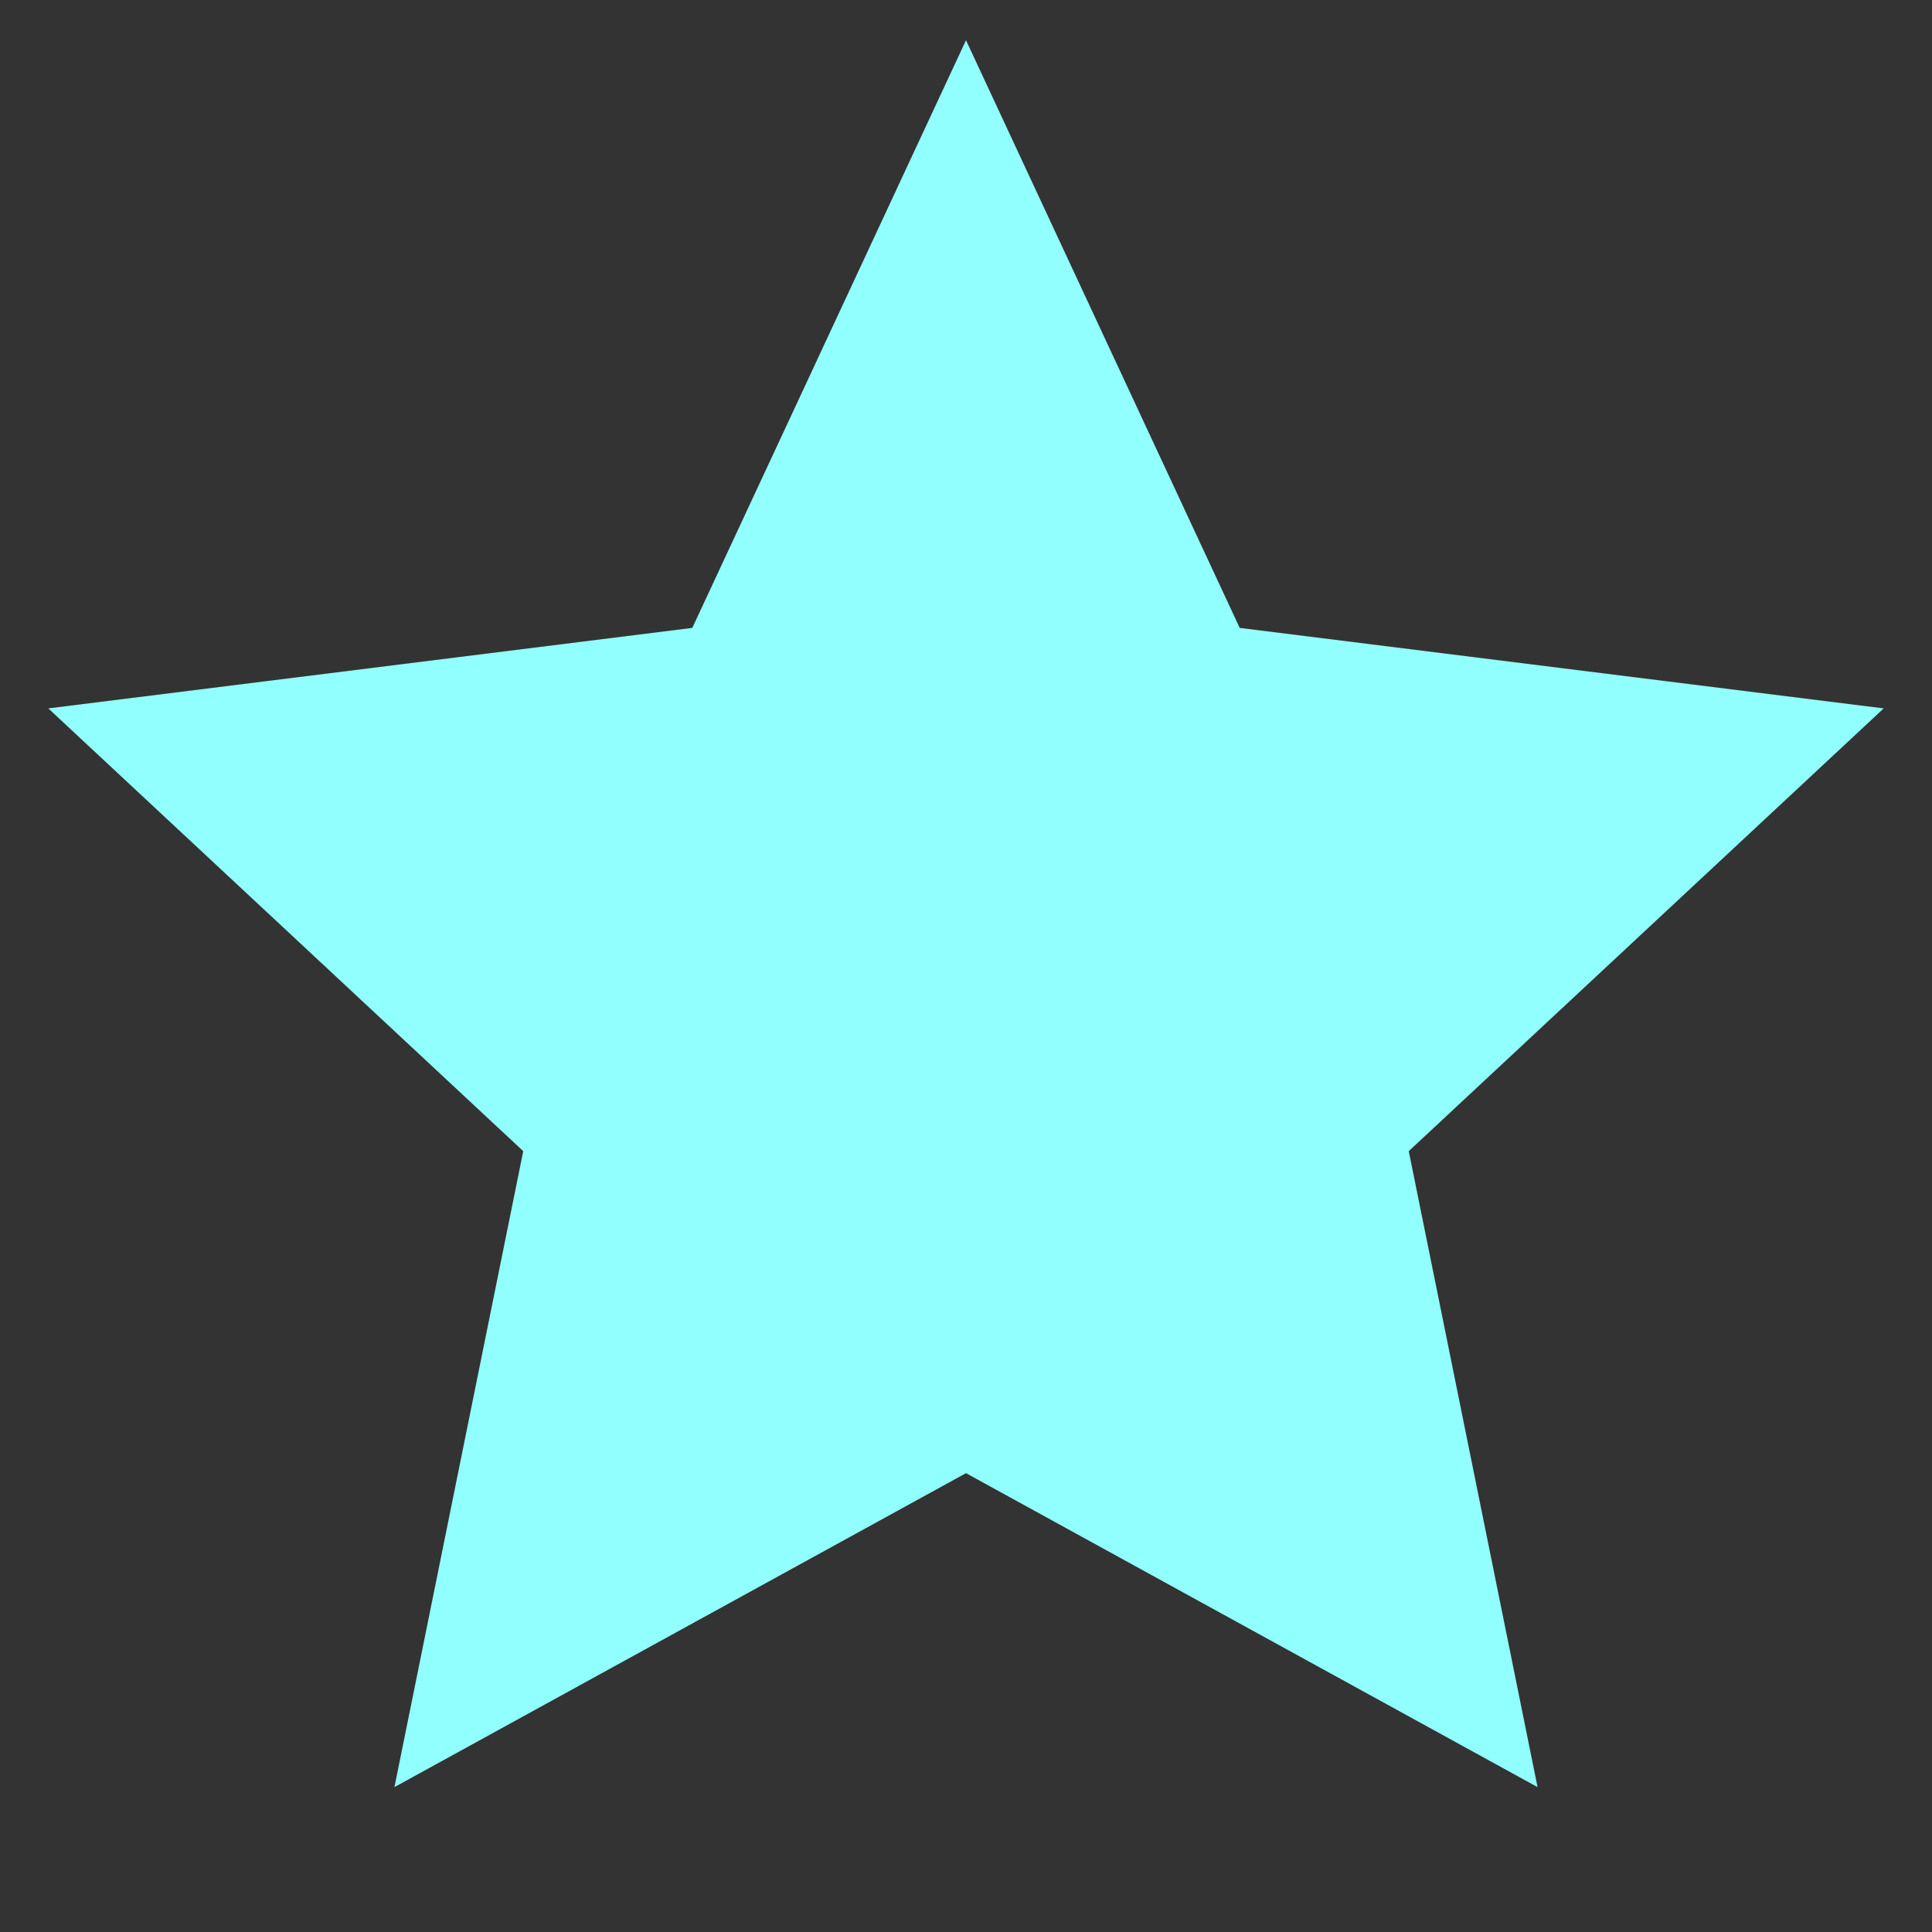 <?xml version="1.0" encoding="utf-8"?>
<!-- Generator: Adobe Illustrator 23.1.0, SVG Export Plug-In . SVG Version: 6.00 Build 0)  -->
<svg version="1.1" id="Layer_1" xmlns="http://www.w3.org/2000/svg" xmlns:xlink="http://www.w3.org/1999/xlink" x="0px" y="0px"
	 viewBox="0 0 24 24" style="enable-background:new 0 0 24 24;" xml:space="preserve">
<rect x="0" y="0" width="24" height="24" fill="#333333" stroke="none"/>
<style type="text/css">
	.st0{fill:none;}
	.st1{fill:#92FFFF;}
</style>
<g>
	<path class="st0" d="M0,0h24v24H0V0z"/>
	<path class="st1" d="M12,18.3l-7.1,3.9l1.6-7.9L0.6,8.8l8-1L12,0.5l3.4,7.3l8,1l-5.9,5.5l1.6,7.9L12,18.3z"/>
</g>
</svg>
